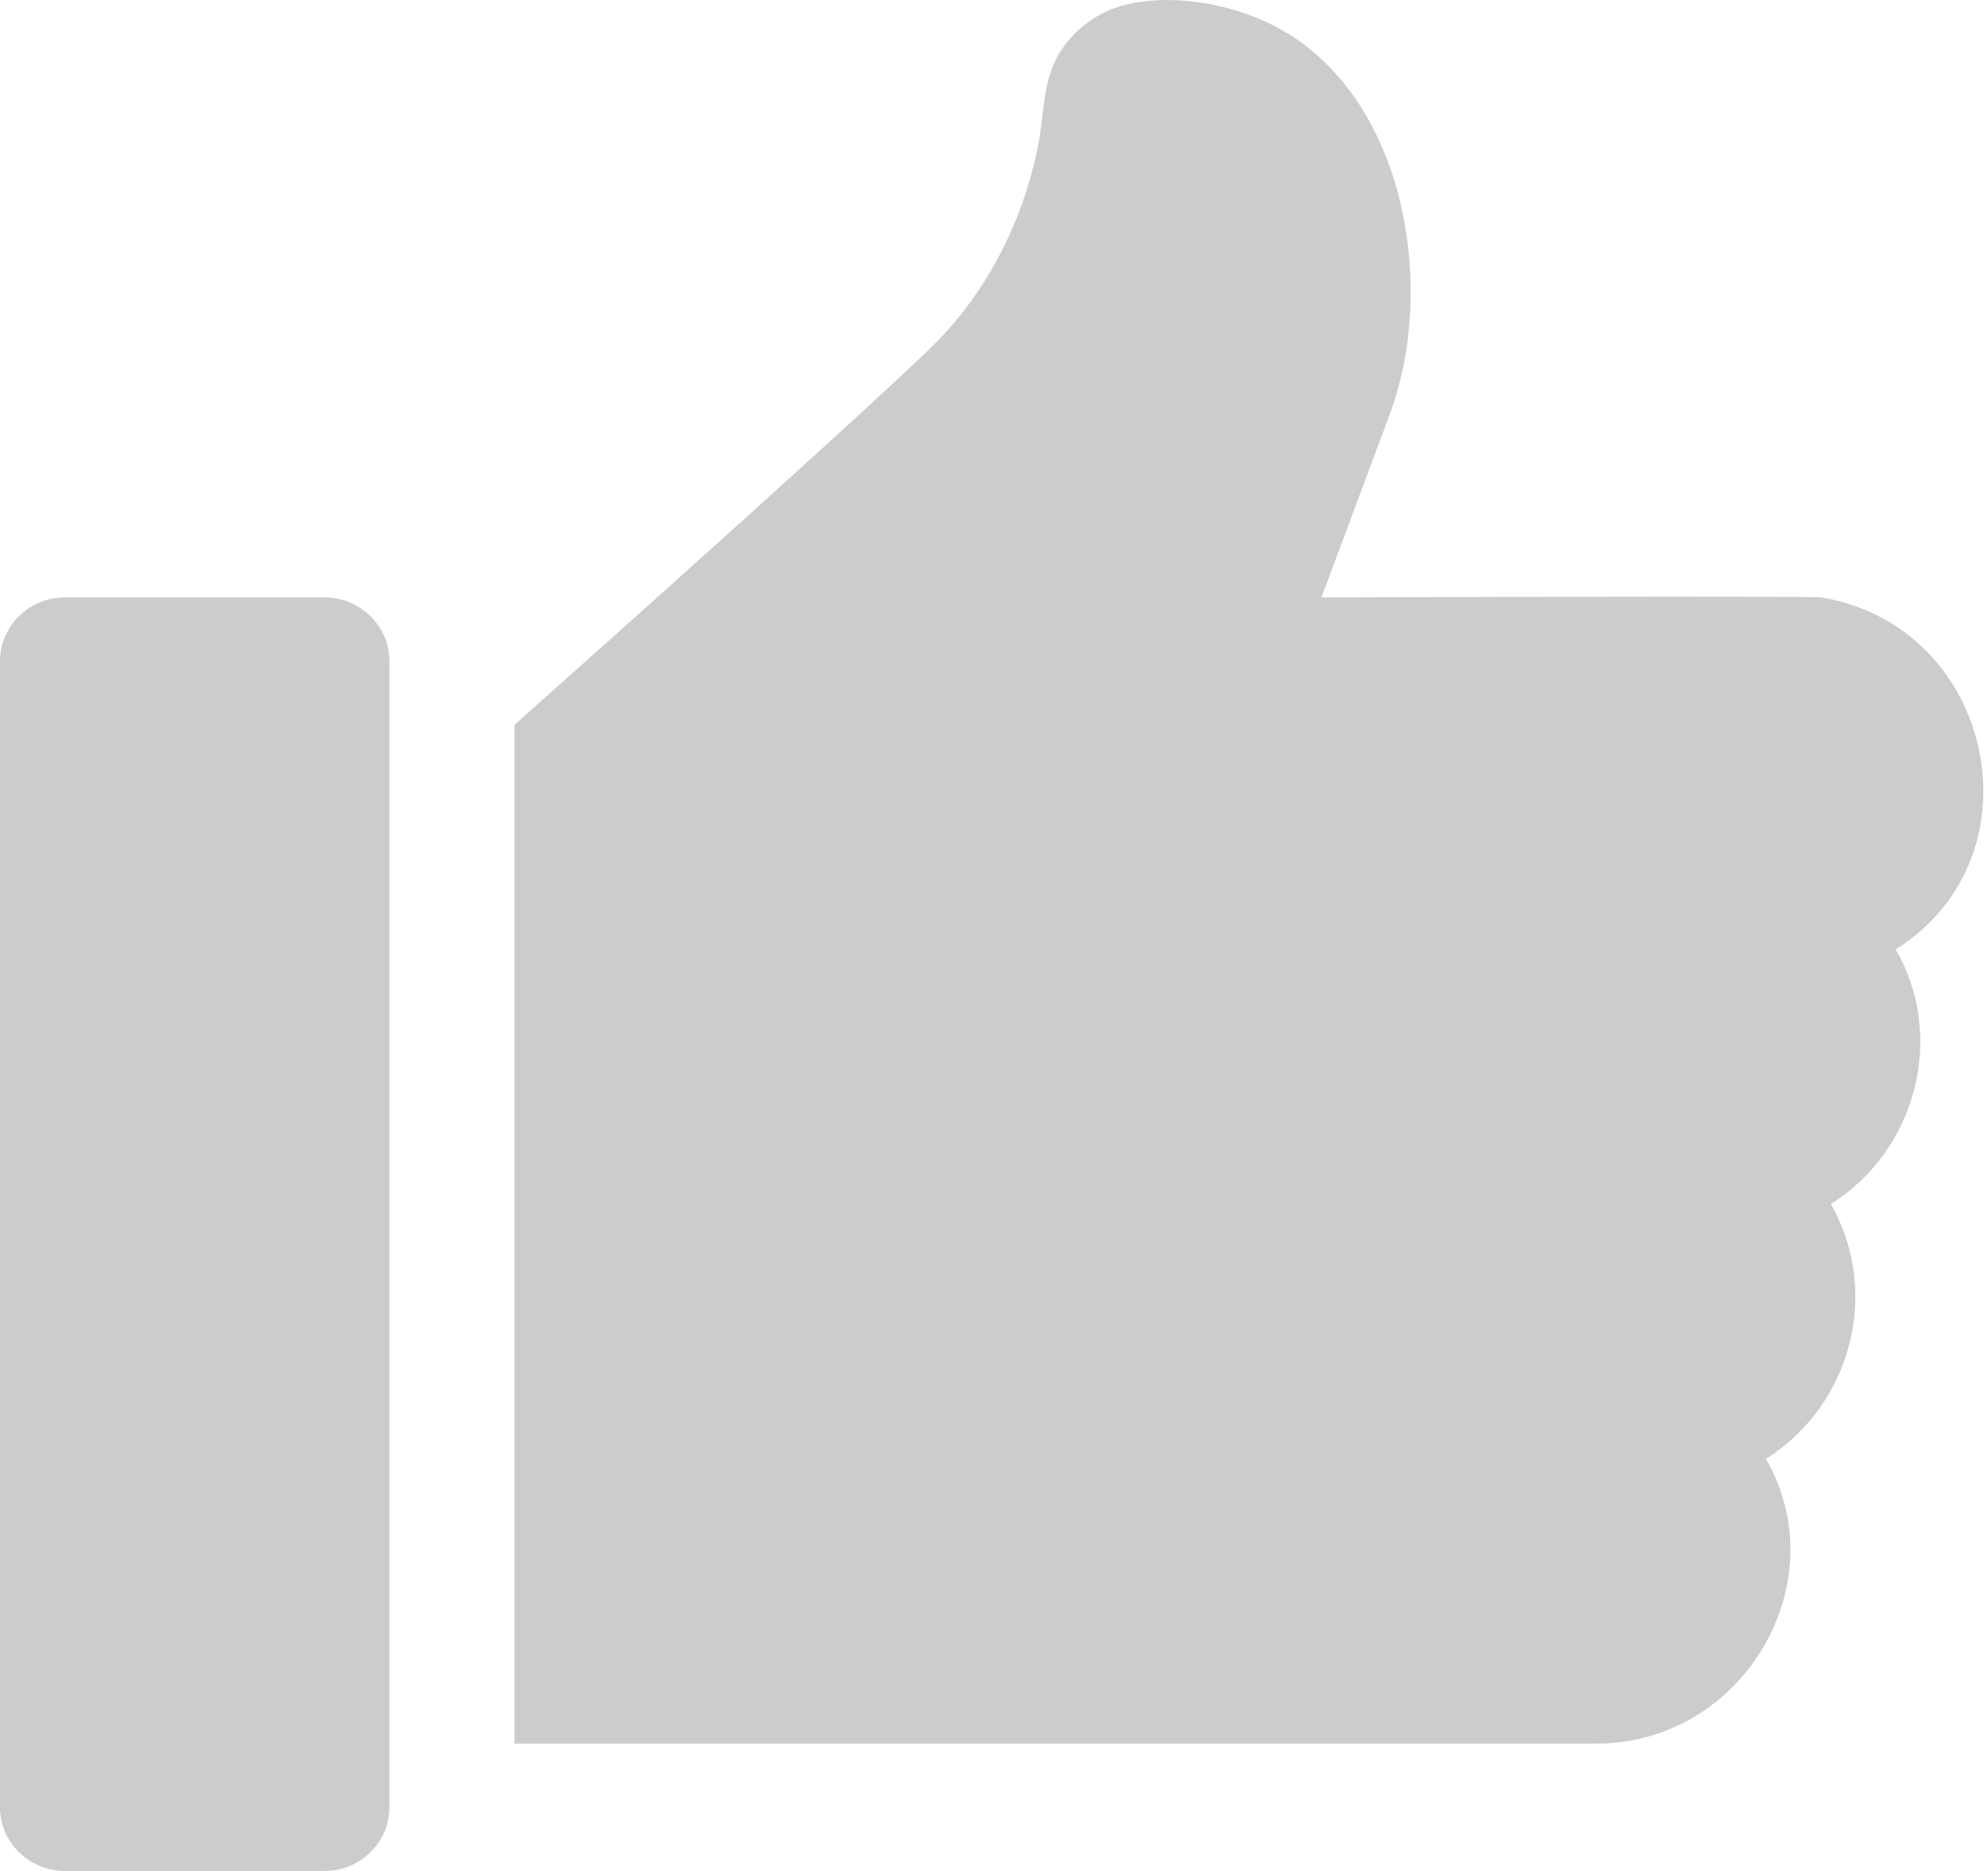 <svg width="17" height="16" viewBox="0 0 17 16" version="1.1" xmlns="http://www.w3.org/2000/svg" xmlns:xlink="http://www.w3.org/1999/xlink">
<title>like 2</title>
<desc>Created using Figma</desc>
<g id="Canvas" transform="translate(-15469 -698)">
<g id="like 2">
<g id="Group">
<g id="Group">
<g id="Vector">
<use xlink:href="#path0_fill" transform="matrix(1 1.22465e-16 -1.22465e-16 1 15469 703.109)" fill="#CCCCCC"/>
</g>
</g>
</g>
<g id="Group">
<g id="Group">
<g id="Vector">
<use xlink:href="#path1_fill" transform="matrix(1 1.22465e-16 -1.22465e-16 1 15473.4 698)" fill="#CCCCCC"/>
</g>
</g>
</g>
</g>
</g>
<defs>
<path id="path0_fill" d="M 2.775 -1.07373e-07L 0.555 -1.07373e-07C 0.25 -1.07373e-07 0 0.244 0 0.545L 0 10.347C 0 10.647 0.249 10.891 0.555 10.891L 2.775 10.891C 3.081 10.891 3.33 10.647 3.33 10.347L 3.33 0.545C 3.33 0.244 3.08 -1.07373e-07 2.775 -1.07373e-07Z"/>
<path id="path1_fill" d="M 11.174 5.109C 11.085 5.094 6.9 5.109 6.9 5.109L 7.484 3.544C 7.888 2.463 7.626 0.813 6.507 0.227C 6.143 0.036 5.634 -0.06 5.223 0.041C 4.988 0.099 4.781 0.252 4.658 0.457C 4.516 0.693 4.53 0.968 4.48 1.229C 4.352 1.892 4.033 2.522 3.538 2.995C 2.677 3.819 -6.89027e-08 6.198 -6.89027e-08 6.198L -6.89027e-08 14.911L 9.25 14.911C 10.498 14.912 11.316 13.544 10.701 12.476C 11.434 12.015 11.685 11.043 11.256 10.297C 11.989 9.836 12.241 8.865 11.811 8.119C 13.077 7.324 12.654 5.354 11.174 5.109Z"/>
</defs>
</svg>
